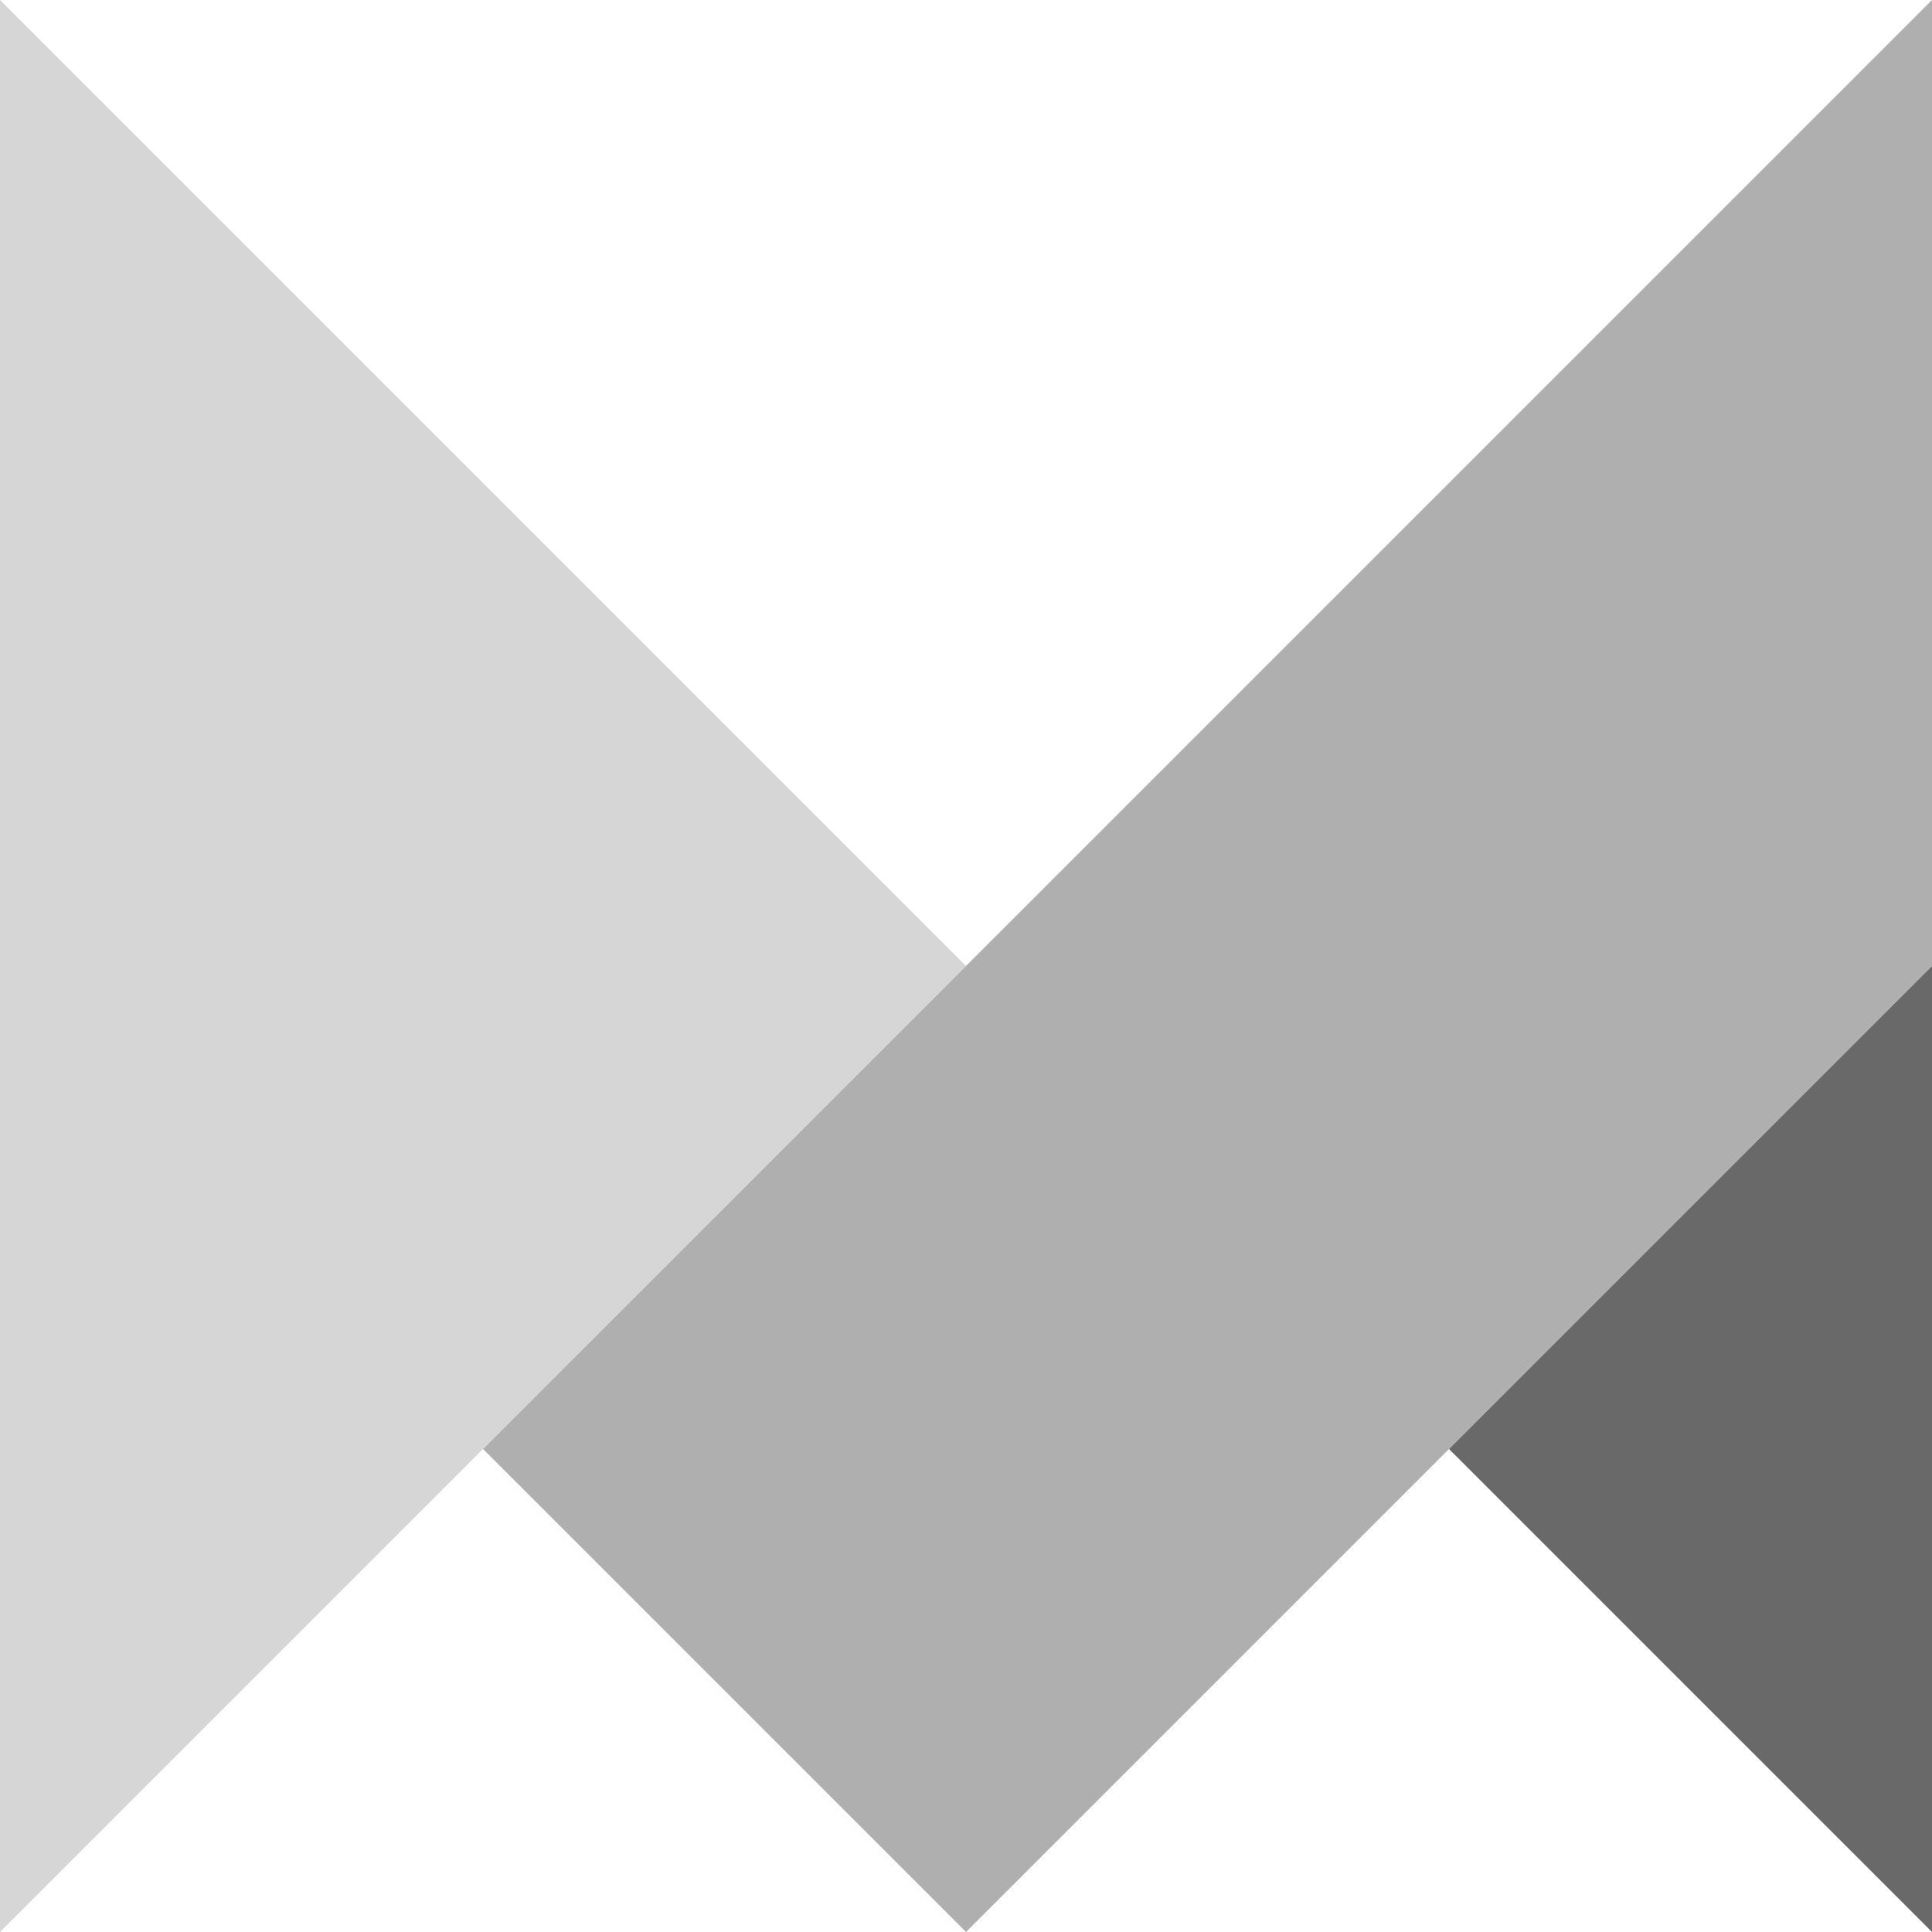 <?xml version="1.0" encoding="utf-8"?>
<!-- Generator: Adobe Illustrator 24.1.3, SVG Export Plug-In . SVG Version: 6.00 Build 0)  -->
<svg version="1.1" id="Layer_1" xmlns="http://www.w3.org/2000/svg" xmlns:xlink="http://www.w3.org/1999/xlink" x="0px" y="0px"
	 viewBox="0 0 100 100" style="enable-background:new 0 0 100 100;" xml:space="preserve">
<style type="text/css">
	.st0{fill:#D6D6D6;}
	.st1{fill:#AFAFAF;}
	.st2{fill:#696969;}
</style>
<path class="st0" d="M0,100V0l50,50L0,100z"/>
<path class="st1" d="M100,0v50l-50,50L25,75L100,0z"/>
<path class="st2" d="M100,50v50L75,75L100,50z"/>
</svg>
